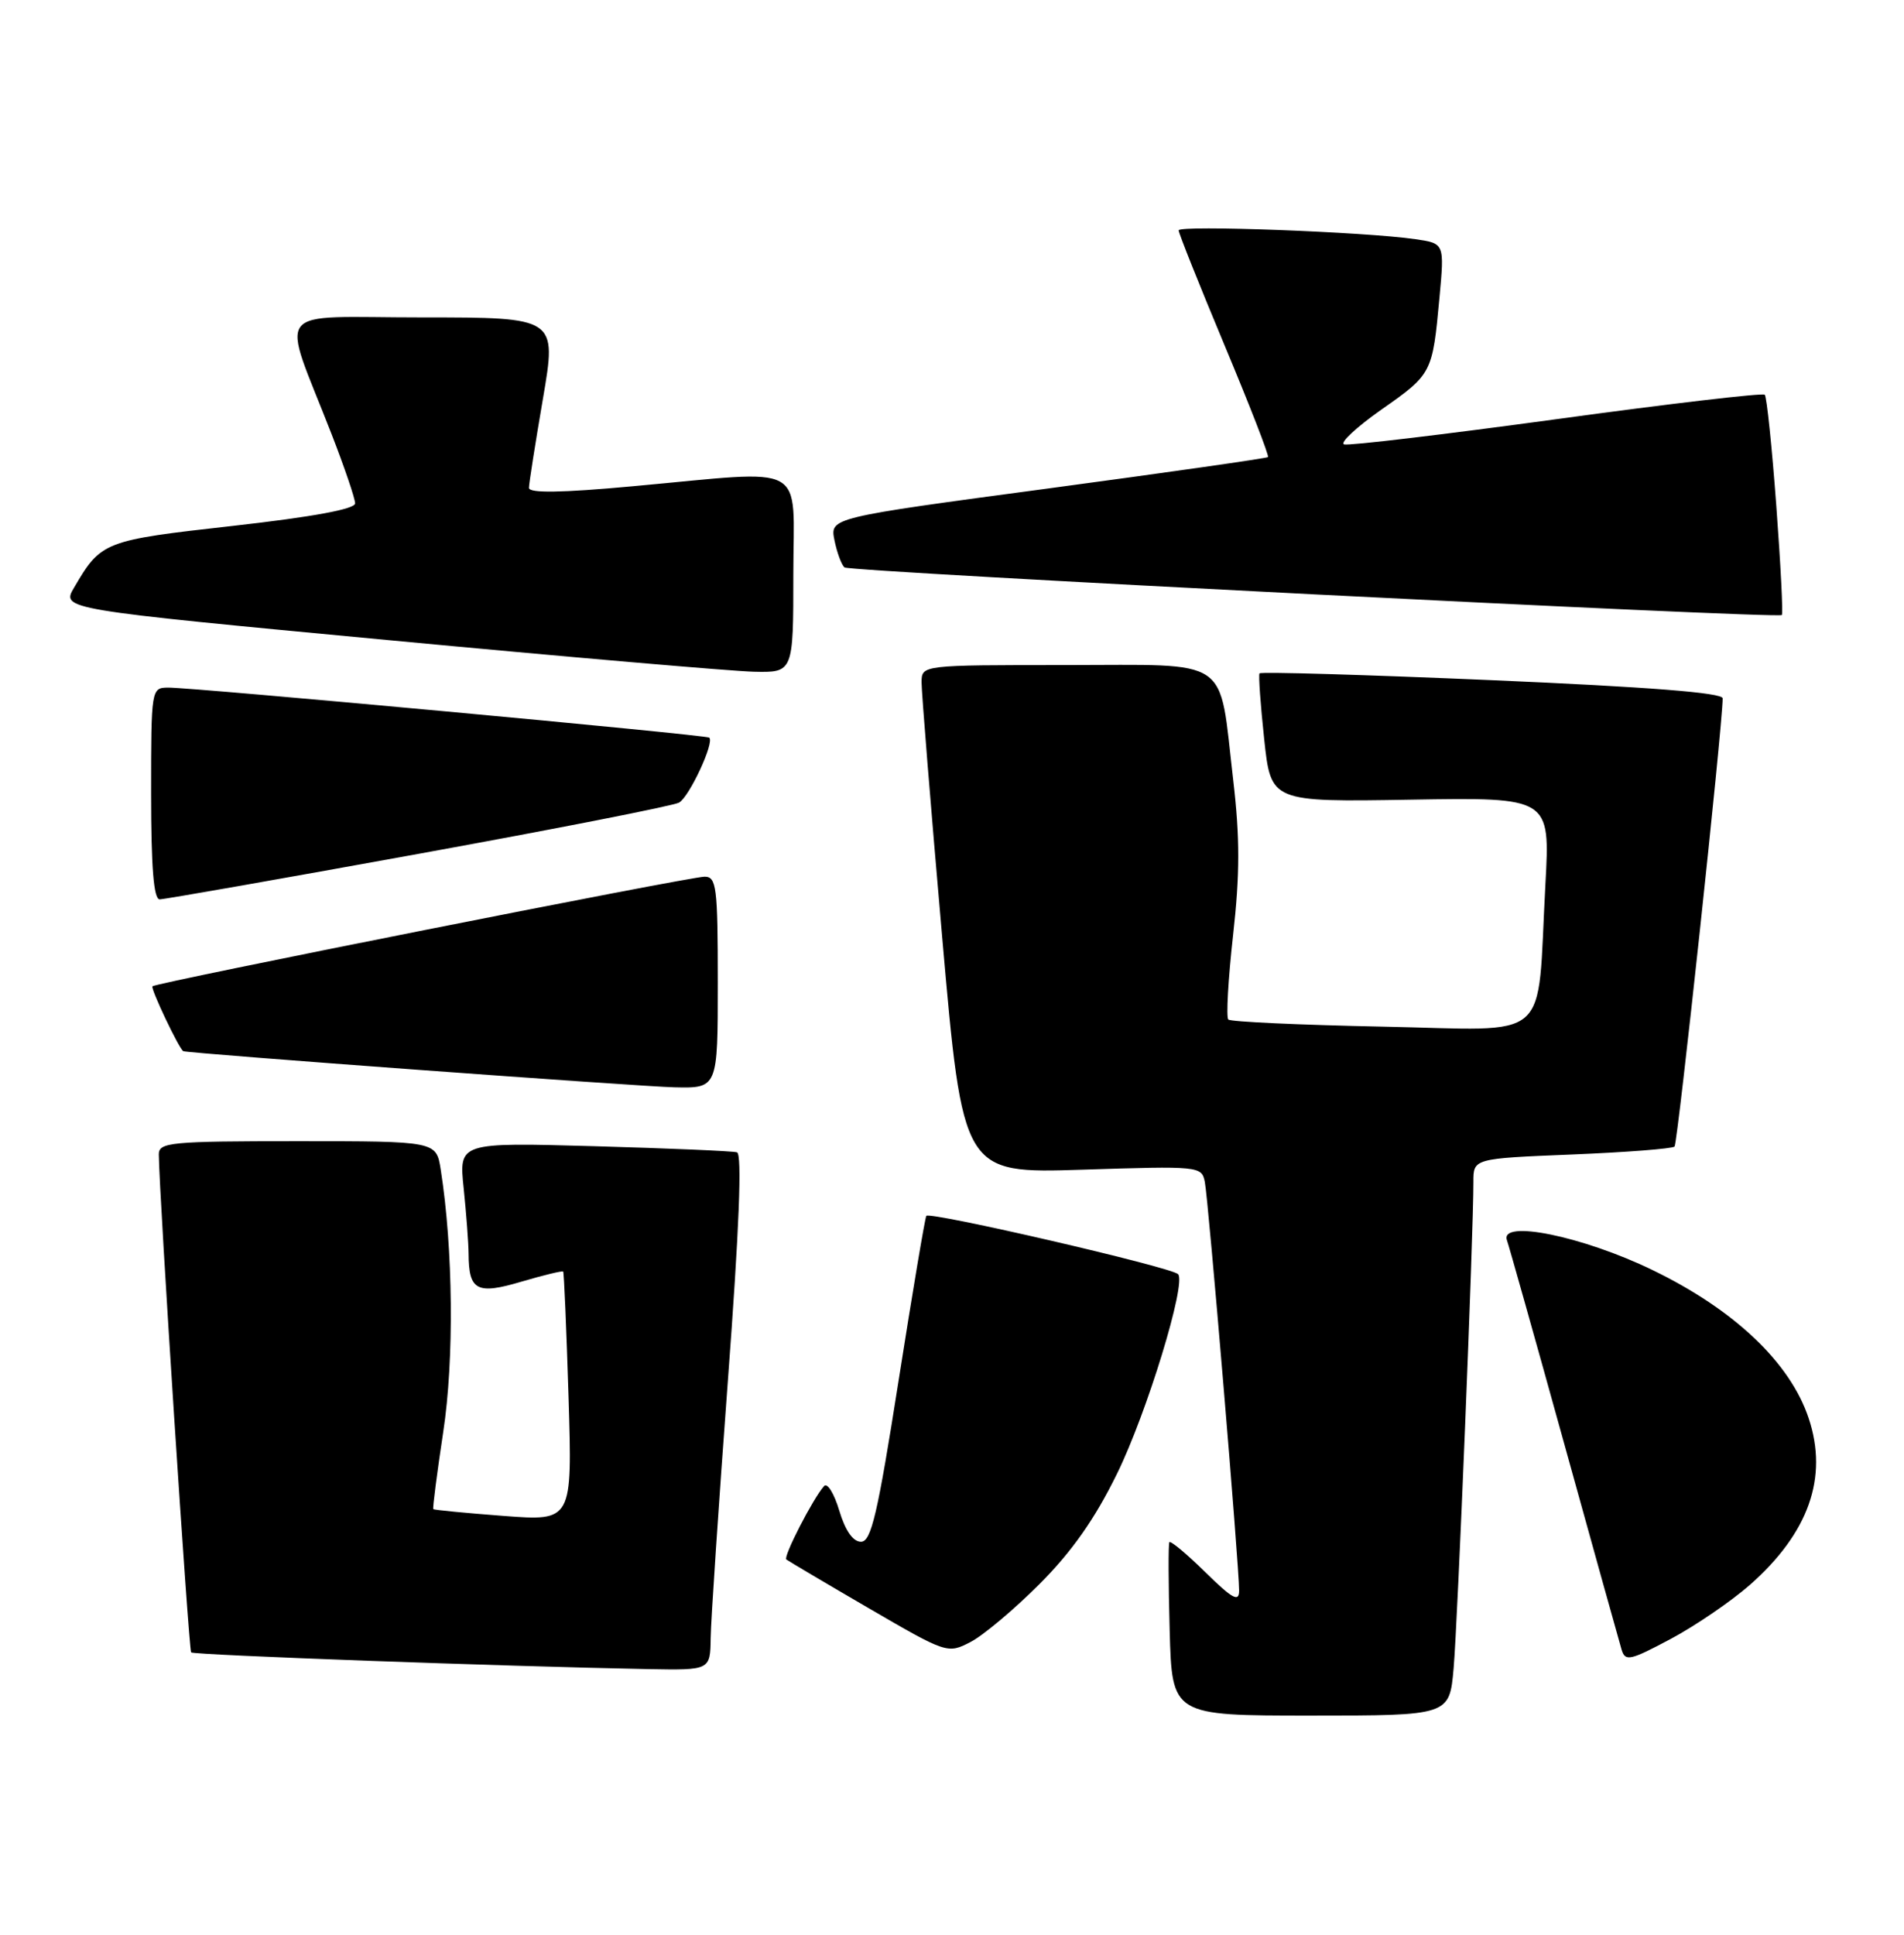 <?xml version="1.0" encoding="UTF-8" standalone="no"?>
<!DOCTYPE svg PUBLIC "-//W3C//DTD SVG 1.1//EN" "http://www.w3.org/Graphics/SVG/1.1/DTD/svg11.dtd" >
<svg xmlns="http://www.w3.org/2000/svg" xmlns:xlink="http://www.w3.org/1999/xlink" version="1.1" viewBox="0 0 252 256">
 <g >
 <path fill="currentColor"
d=" M 192.39 220.75 C 192.92 214.80 195.03 162.93 195.01 156.39 C 195.00 153.29 195.00 153.29 208.05 152.76 C 215.23 152.47 221.34 151.99 221.63 151.71 C 222.05 151.28 227.99 96.06 228.00 92.40 C 228.00 91.66 218.15 90.89 197.49 90.00 C 180.71 89.28 166.85 88.87 166.70 89.10 C 166.55 89.32 166.83 93.24 167.32 97.81 C 168.21 106.12 168.21 106.12 186.69 105.81 C 205.17 105.50 205.17 105.50 204.54 117.00 C 203.37 138.36 205.75 136.29 182.95 135.84 C 172.04 135.62 162.87 135.20 162.57 134.90 C 162.27 134.60 162.55 129.58 163.20 123.76 C 164.11 115.65 164.11 110.83 163.22 103.22 C 161.28 86.65 163.24 88.00 141.02 88.00 C 122.00 88.00 122.00 88.00 121.97 90.25 C 121.96 91.49 123.18 106.62 124.69 123.88 C 127.44 155.27 127.44 155.27 143.23 154.77 C 158.72 154.27 159.04 154.30 159.46 156.38 C 159.93 158.69 164.01 207.26 164.00 210.46 C 164.00 212.04 163.14 211.57 159.52 208.02 C 157.06 205.60 154.92 203.82 154.77 204.06 C 154.62 204.30 154.64 209.56 154.81 215.75 C 155.12 227.00 155.12 227.00 173.48 227.00 C 191.84 227.00 191.84 227.00 192.39 220.75 Z  M 94.06 216.75 C 94.09 214.41 95.12 199.06 96.34 182.64 C 97.84 162.57 98.23 152.67 97.54 152.47 C 96.97 152.30 88.45 151.94 78.62 151.66 C 60.73 151.16 60.73 151.16 61.37 157.23 C 61.71 160.56 62.01 164.46 62.02 165.90 C 62.04 170.77 63.12 171.34 69.03 169.58 C 71.95 168.72 74.43 168.12 74.54 168.25 C 74.65 168.39 74.97 175.87 75.25 184.88 C 75.75 201.27 75.75 201.27 66.65 200.58 C 61.65 200.20 57.47 199.80 57.35 199.68 C 57.24 199.57 57.83 194.98 58.66 189.49 C 60.12 179.92 59.98 165.24 58.33 154.75 C 57.74 151.00 57.74 151.00 39.37 151.00 C 22.54 151.00 21.00 151.15 21.02 152.75 C 21.06 158.05 24.98 218.32 25.30 218.64 C 25.65 218.99 66.74 220.49 85.75 220.85 C 94.00 221.00 94.00 221.00 94.06 216.75 Z  M 231.59 209.72 C 239.39 202.84 241.99 195.50 239.39 187.68 C 236.94 180.30 229.56 173.30 218.72 168.05 C 209.48 163.57 198.46 161.32 199.45 164.11 C 199.72 164.87 203.13 176.97 207.02 191.00 C 210.91 205.03 214.33 217.30 214.62 218.27 C 215.10 219.87 215.73 219.73 221.12 216.86 C 224.40 215.11 229.11 211.89 231.59 209.72 Z  M 137.58 209.60 C 141.86 205.31 144.91 200.98 147.84 195.00 C 151.80 186.94 157.06 169.73 155.92 168.59 C 154.98 167.65 122.96 160.25 122.60 160.88 C 122.41 161.22 120.76 171.06 118.92 182.75 C 116.15 200.38 115.31 204.00 113.95 204.00 C 112.90 204.00 111.87 202.52 111.08 199.88 C 110.40 197.61 109.50 196.15 109.07 196.63 C 107.61 198.25 103.64 205.98 104.07 206.34 C 104.31 206.53 109.20 209.43 114.94 212.77 C 125.29 218.79 125.42 218.84 128.44 217.27 C 130.12 216.41 134.23 212.95 137.58 209.60 Z  M 95.00 130.00 C 95.00 117.33 94.83 116.00 93.25 116.00 C 91.31 116.00 20.69 130.01 20.18 130.50 C 19.89 130.78 23.75 138.89 24.27 139.09 C 25.04 139.39 84.54 143.76 89.25 143.87 C 95.00 144.00 95.00 144.00 95.00 130.00 Z  M 55.38 112.98 C 73.60 109.67 89.12 106.62 89.87 106.20 C 91.23 105.45 94.60 98.21 93.87 97.60 C 93.43 97.23 25.49 90.95 22.25 90.98 C 20.02 91.00 20.00 91.15 20.00 105.00 C 20.00 114.73 20.34 119.00 21.13 119.00 C 21.75 119.00 37.16 116.29 55.38 112.98 Z  M 105.00 76.00 C 105.00 60.93 107.31 62.20 83.75 64.34 C 74.29 65.21 70.00 65.27 70.01 64.55 C 70.01 63.97 70.85 58.66 71.86 52.75 C 73.70 42.00 73.70 42.00 55.89 42.00 C 35.67 42.00 37.14 40.10 43.90 57.48 C 45.60 61.86 47.00 65.97 47.00 66.61 C 47.00 67.36 41.35 68.40 30.86 69.58 C 13.73 71.50 13.39 71.63 9.81 77.74 C 8.11 80.62 8.11 80.62 51.31 84.69 C 75.06 86.93 96.86 88.81 99.75 88.88 C 105.00 89.00 105.00 89.00 105.00 76.00 Z  M 235.10 66.94 C 234.52 59.11 233.83 52.49 233.57 52.23 C 233.31 51.97 220.92 53.42 206.03 55.46 C 191.15 57.49 178.49 59.00 177.89 58.80 C 177.29 58.60 179.52 56.53 182.84 54.19 C 189.55 49.49 189.59 49.41 190.52 39.35 C 191.18 32.21 191.18 32.21 187.34 31.65 C 180.70 30.68 156.00 29.76 156.00 30.48 C 156.00 30.86 158.73 37.69 162.07 45.68 C 165.41 53.66 168.00 60.32 167.82 60.48 C 167.65 60.64 154.53 62.51 138.68 64.64 C 109.85 68.50 109.85 68.50 110.44 71.47 C 110.77 73.10 111.37 74.73 111.77 75.08 C 112.42 75.66 235.02 81.88 235.83 81.38 C 236.01 81.27 235.68 74.77 235.10 66.94 Z "/>
</g>
</svg>